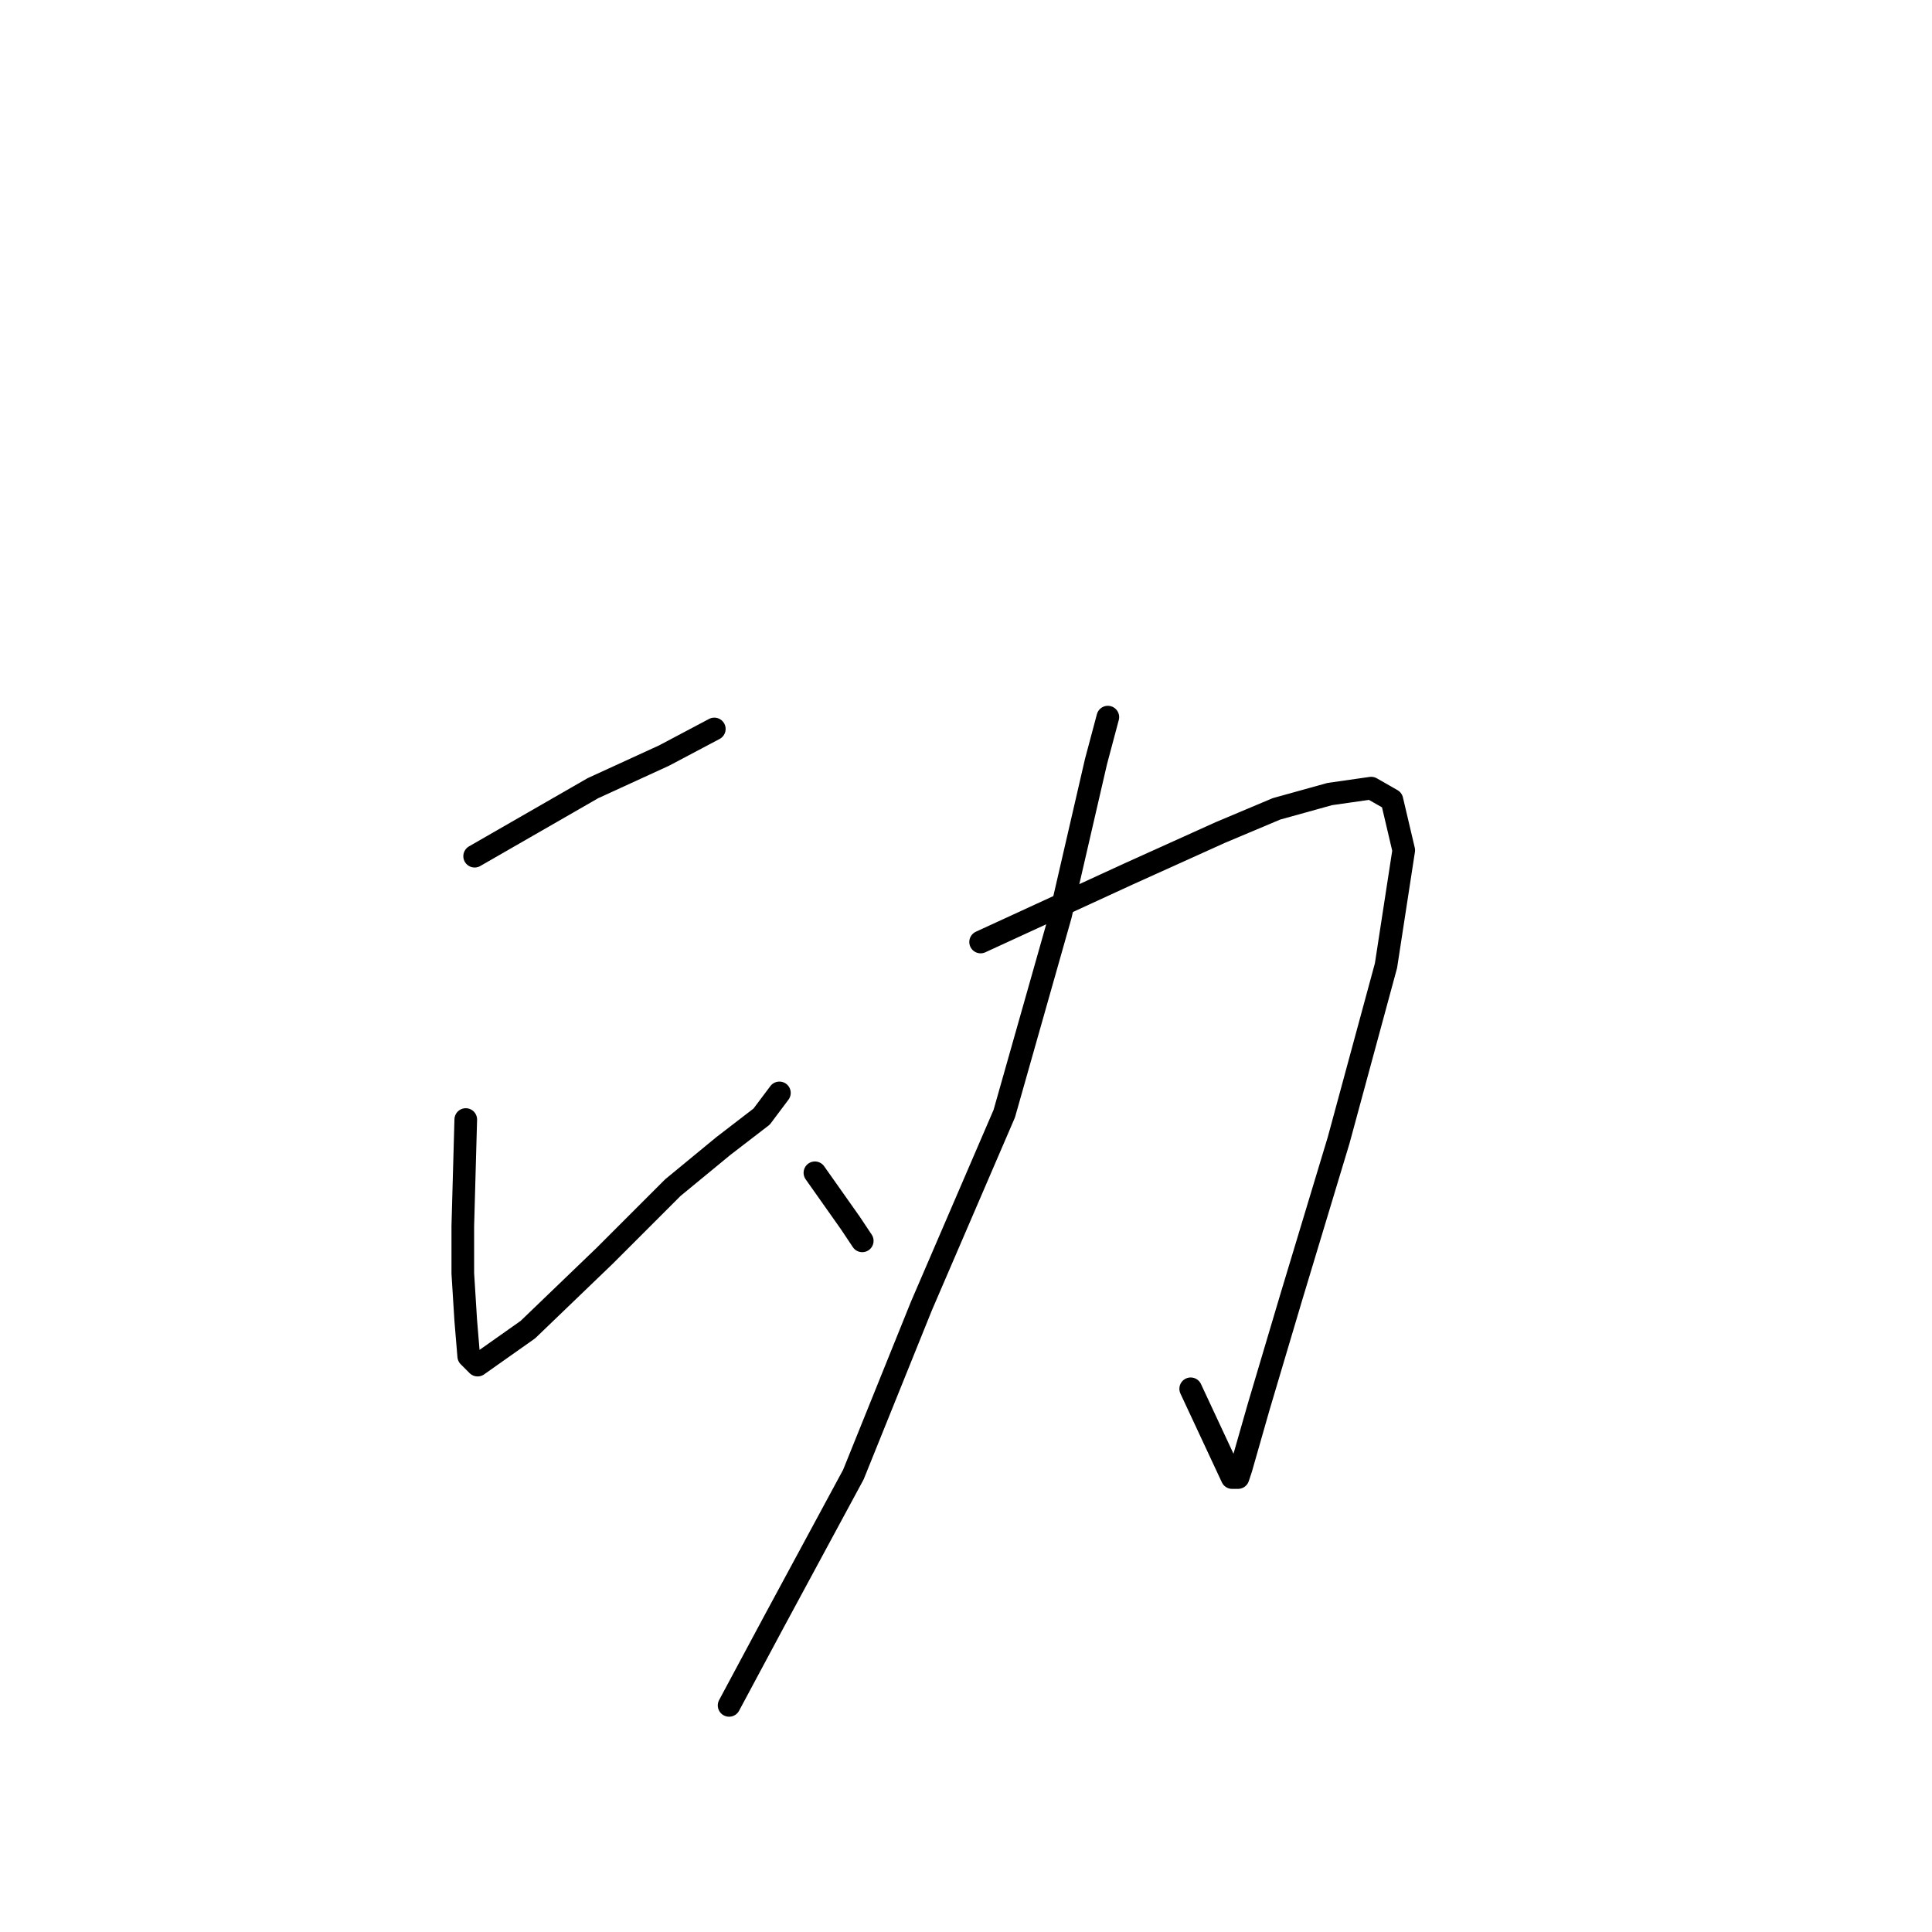 <?xml version="1.0" standalone="no"?>
    <svg width="256" height="256" xmlns="http://www.w3.org/2000/svg" version="1.1">
    <polyline stroke="black" stroke-width="3" stroke-linecap="round" fill="transparent" stroke-linejoin="round" points="62.892 113.45 78.575 104.432 87.985 100.119 94.65 96.591 94.65 96.591 " />
        <polyline stroke="black" stroke-width="3" stroke-linecap="round" fill="transparent" stroke-linejoin="round" points="61.716 148.344 61.324 162.459 61.324 168.732 61.716 175.005 62.108 179.71 63.284 180.886 69.949 176.181 80.143 166.379 89.161 157.362 95.826 151.873 100.923 147.952 103.275 144.815 103.275 144.815 " />
        <polyline stroke="black" stroke-width="3" stroke-linecap="round" fill="transparent" stroke-linejoin="round" points="107.98 155.401 112.685 162.066 114.253 164.419 114.253 164.419 " />
        <polyline stroke="black" stroke-width="3" stroke-linecap="round" fill="transparent" stroke-linejoin="round" points="129.544 96.591 " />
        <polyline stroke="black" stroke-width="3" stroke-linecap="round" fill="transparent" stroke-linejoin="round" points="119 89 " />
        <polyline stroke="black" stroke-width="3" stroke-linecap="round" fill="transparent" stroke-linejoin="round" points="129.936 124.82 149.54 115.802 161.694 110.313 169.143 107.177 176.201 105.216 181.69 104.432 184.434 106 186.002 112.666 183.65 127.956 177.377 151.088 171.104 171.868 166.791 186.375 164.438 194.608 164.046 195.785 163.262 195.785 157.773 184.022 157.773 184.022 " />
        <polyline stroke="black" stroke-width="3" stroke-linecap="round" fill="transparent" stroke-linejoin="round" points="146.795 95.022 145.227 100.903 140.522 121.291 133.073 147.56 122.095 173.044 113.077 195.393 102.491 214.996 96.61 225.974 96.61 225.974 " />
        </svg>